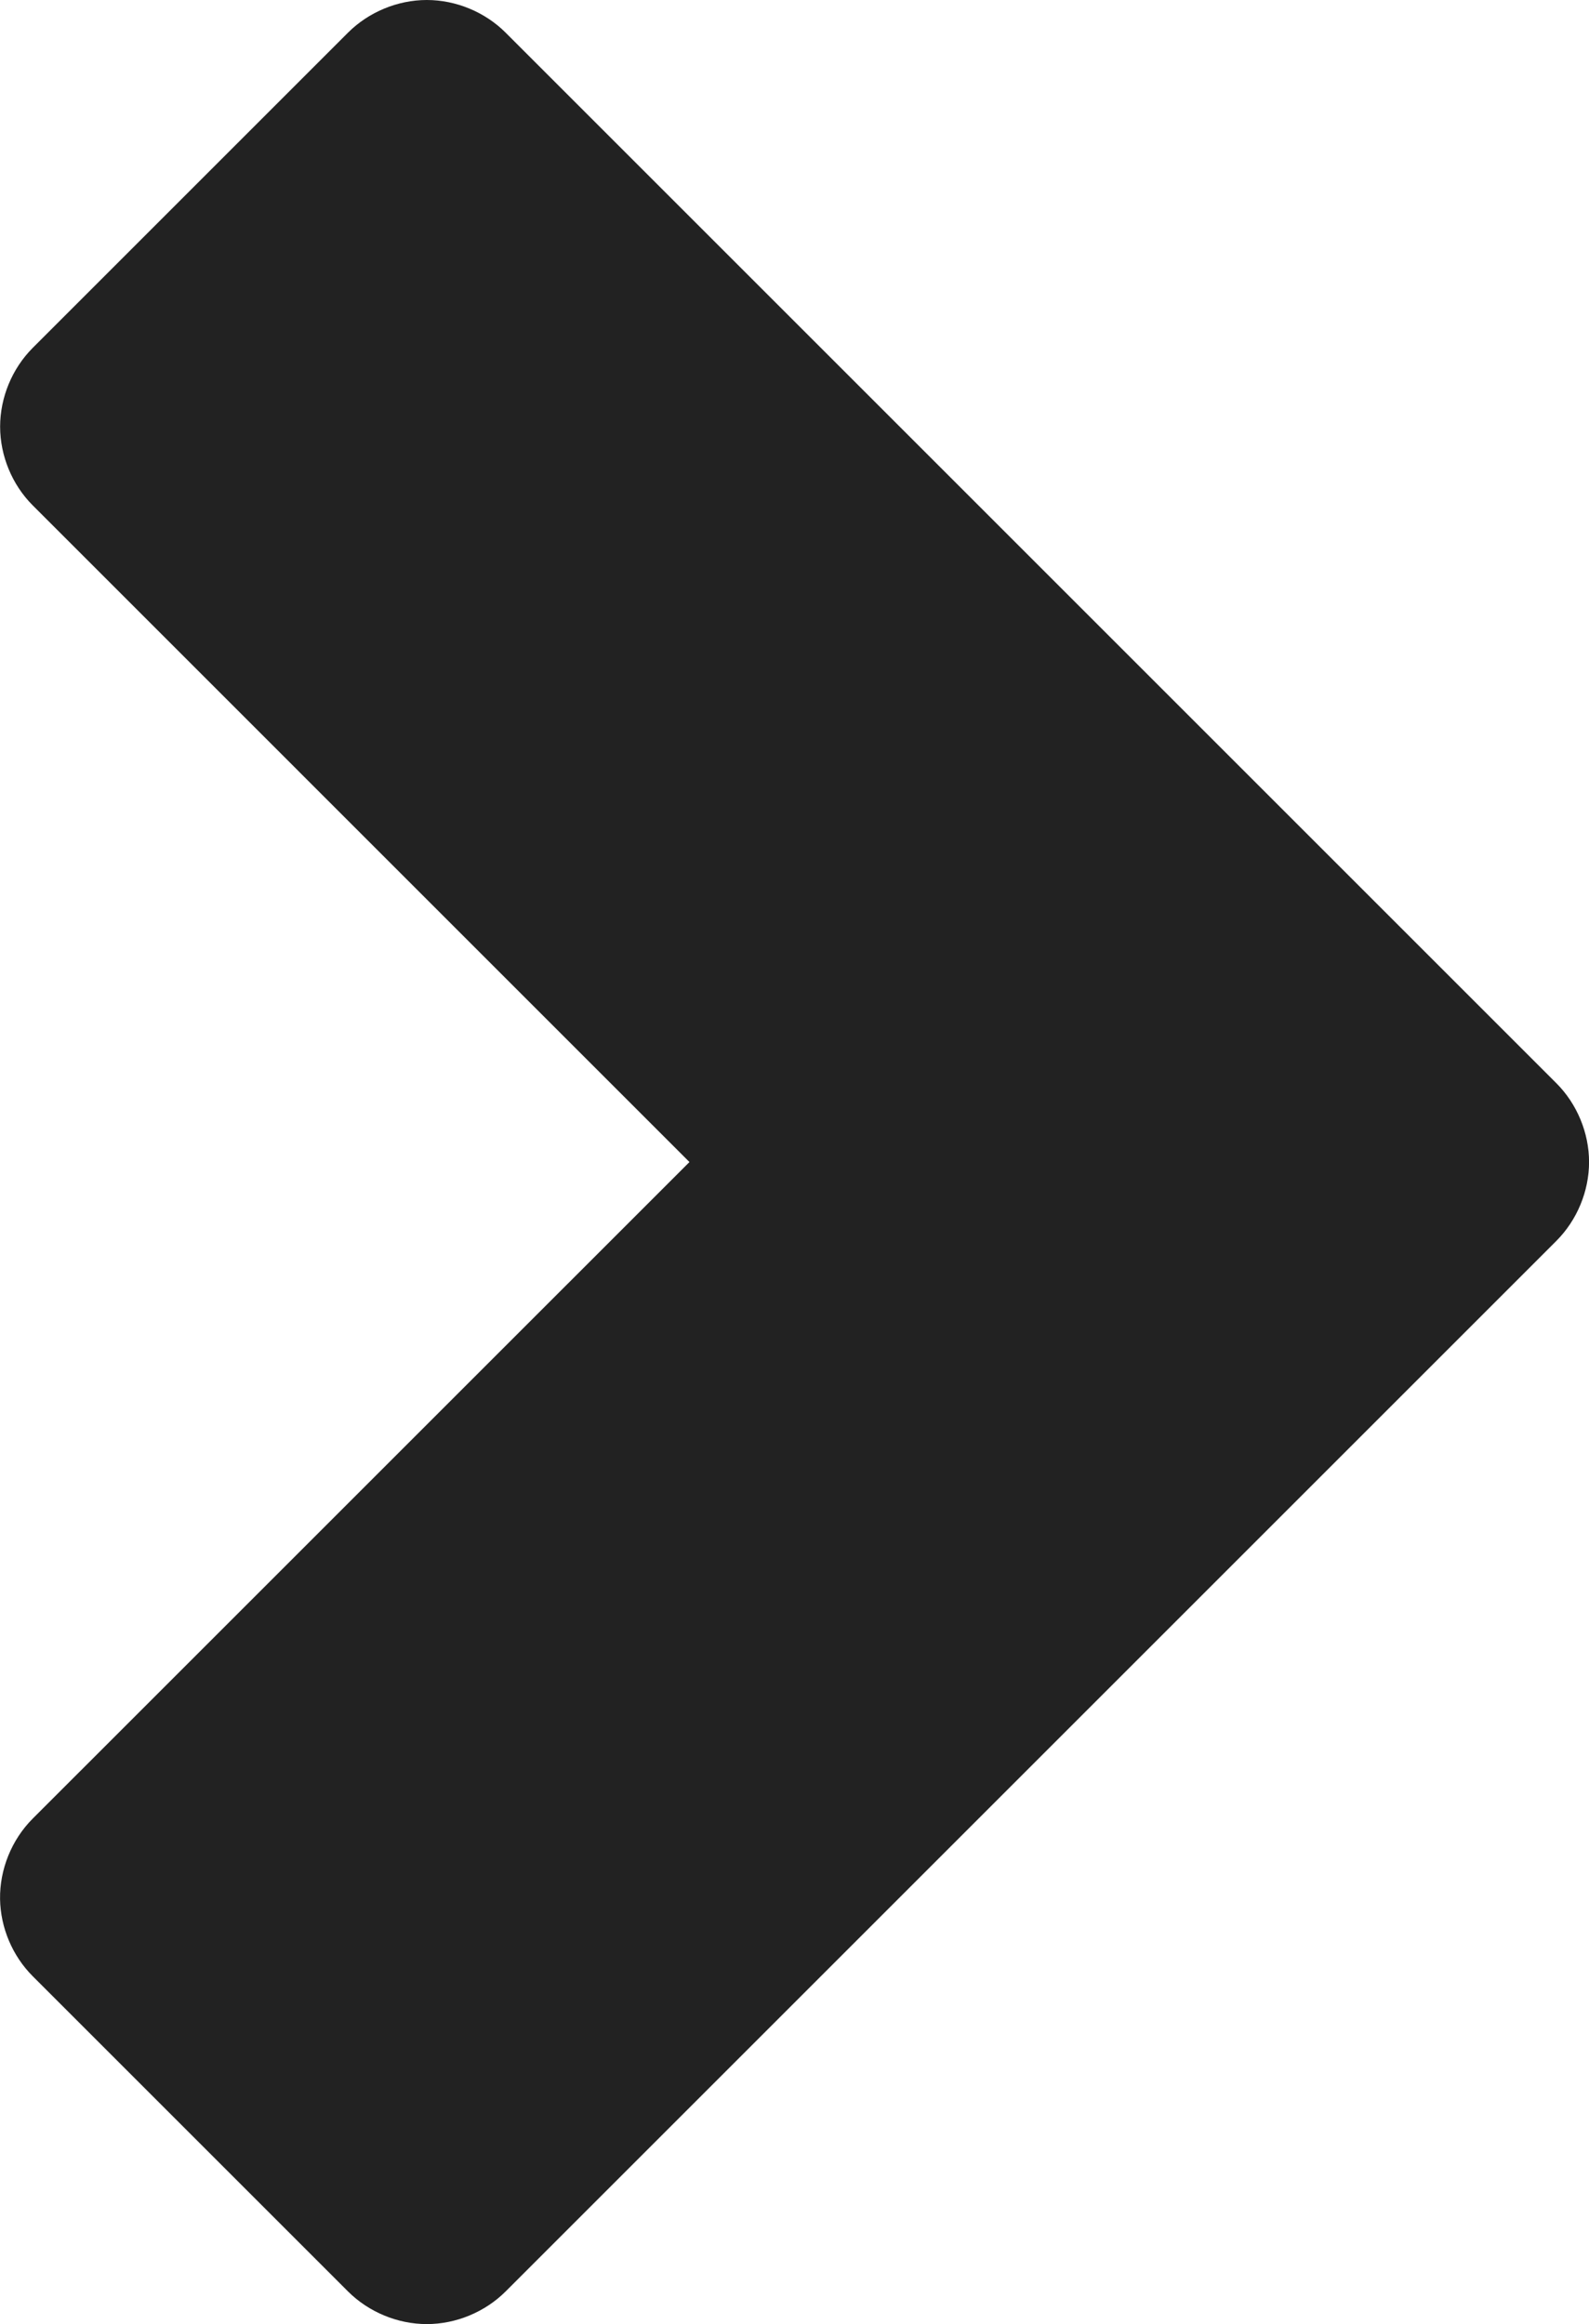 <svg xmlns="http://www.w3.org/2000/svg" width="277.17" height="405.46" viewBox="265.14 -201.46 277.17 405.46"><path fill="#222" d="M265.15 129.86c.08 4.98 2.16 9.91 5.69 13.44l55 55c3.6 3.6 8.66 5.7 13.75 5.7s10.15-2.1 13.75-5.7L536.62 15.02c3.6-3.6 5.7-8.66 5.7-13.75s-2.1-10.15-5.7-13.75L353.34-195.76c-3.6-3.6-8.66-5.7-13.75-5.7s-10.15 2.1-13.75 5.7l-55 55c-3.59 3.6-5.68 8.65-5.68 13.73s2.09 10.14 5.68 13.73L385.4 1.27 270.83 115.83c-3.66 3.67-5.76 8.85-5.68 14.03z"/></svg>